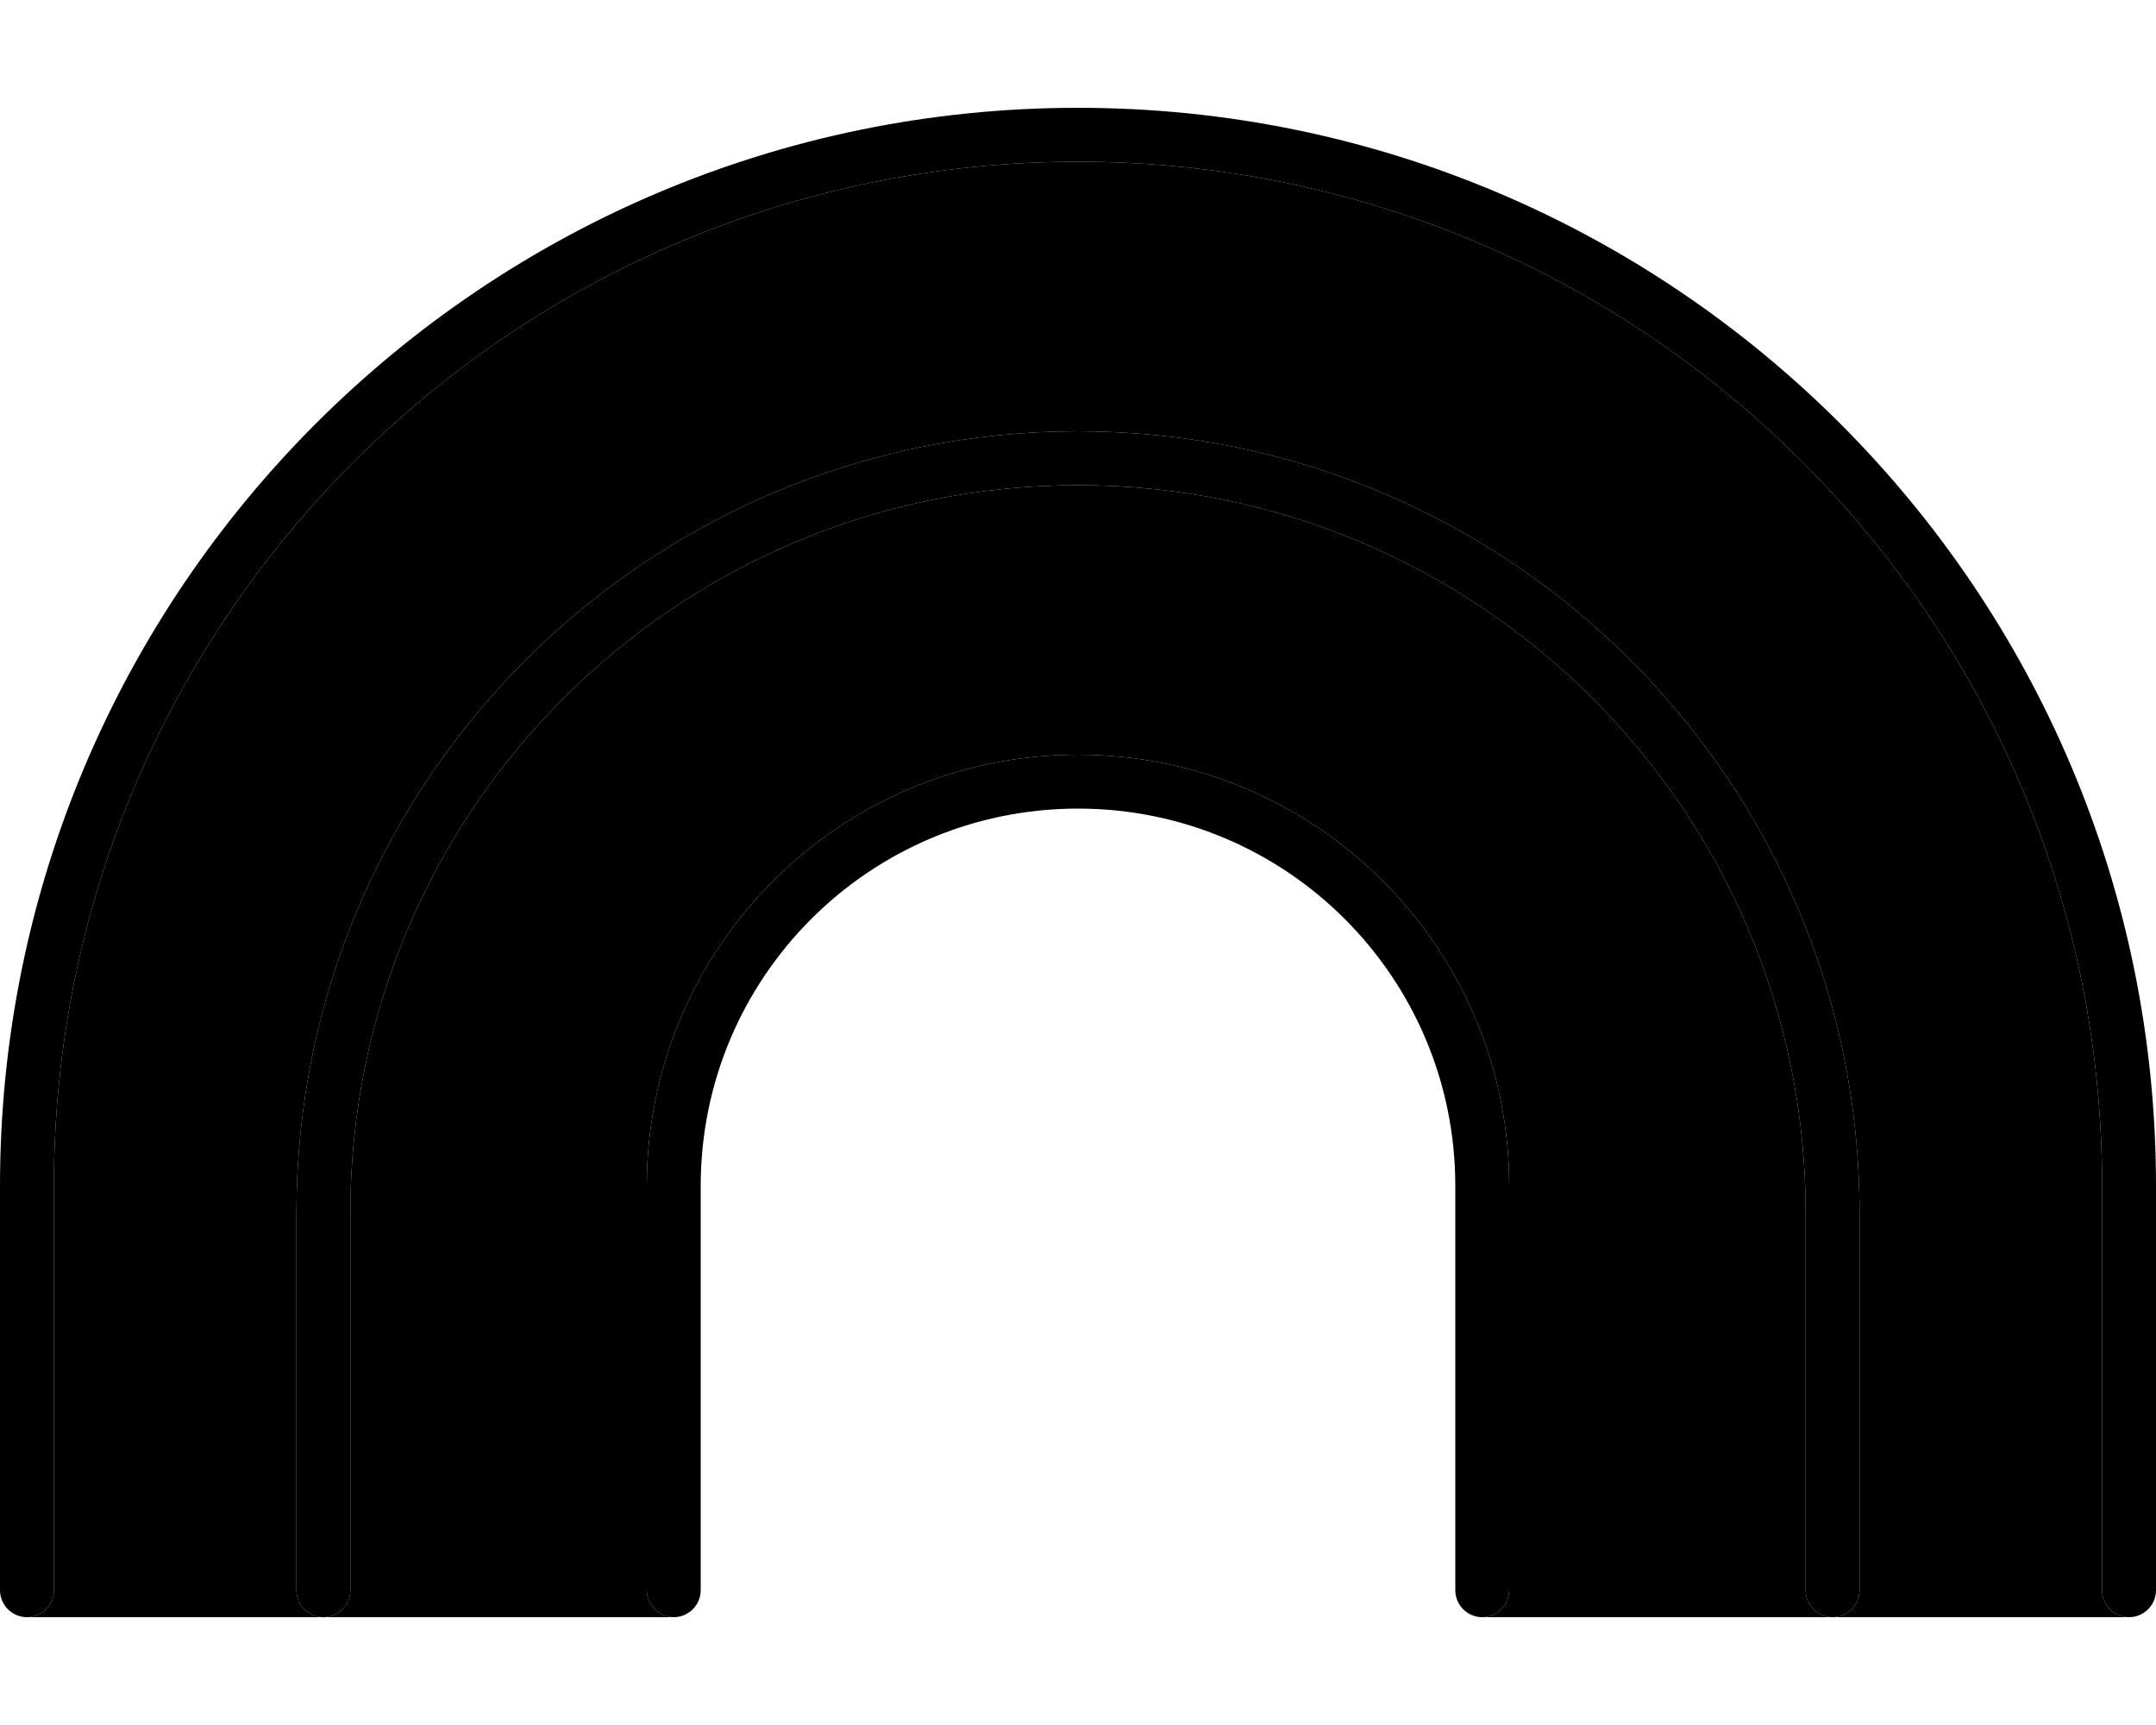 <svg xmlns="http://www.w3.org/2000/svg" viewBox="0 0 640 512"><path class="pr-icon-duotone-secondary" d="M8 480c4.4 0 8-3.6 8-8l0-120C16 184.1 152.1 48 320 48s304 136.1 304 304l0 120c0 4.4 3.6 8 8 8l-88 0c4.4 0 8-3.6 8-8l0-112c0-128.1-103.9-232-232-232S88 231.9 88 360l0 112c0 4.4 3.6 8 8 8L8 480zm88 0c4.4 0 8-3.6 8-8l0-112c0-119.3 96.7-216 216-216s216 96.7 216 216l0 112c0 4.4 3.6 8 8 8l-104 0c4.4 0 8-3.6 8-8l0-120c0-70.7-57.3-128-128-128s-128 57.3-128 128l0 120c0 4.4 3.6 8 8 8L96 480z"/><path class="pr-icon-duotone-primary" d="M320 48C152.1 48 16 184.1 16 352l0 120c0 4.4-3.6 8-8 8s-8-3.6-8-8L0 352C0 175.3 143.3 32 320 32s320 143.3 320 320l0 120c0 4.4-3.6 8-8 8s-8-3.6-8-8l0-120C624 184.1 487.9 48 320 48zm0 192c-61.9 0-112 50.1-112 112l0 120c0 4.4-3.6 8-8 8s-8-3.6-8-8l0-120c0-70.7 57.3-128 128-128s128 57.3 128 128l0 120c0 4.4-3.6 8-8 8s-8-3.6-8-8l0-120c0-61.9-50.1-112-112-112zM104 360l0 112c0 4.4-3.6 8-8 8s-8-3.6-8-8l0-112c0-128.1 103.9-232 232-232s232 103.9 232 232l0 112c0 4.4-3.6 8-8 8s-8-3.6-8-8l0-112c0-119.3-96.7-216-216-216s-216 96.7-216 216z"/></svg>